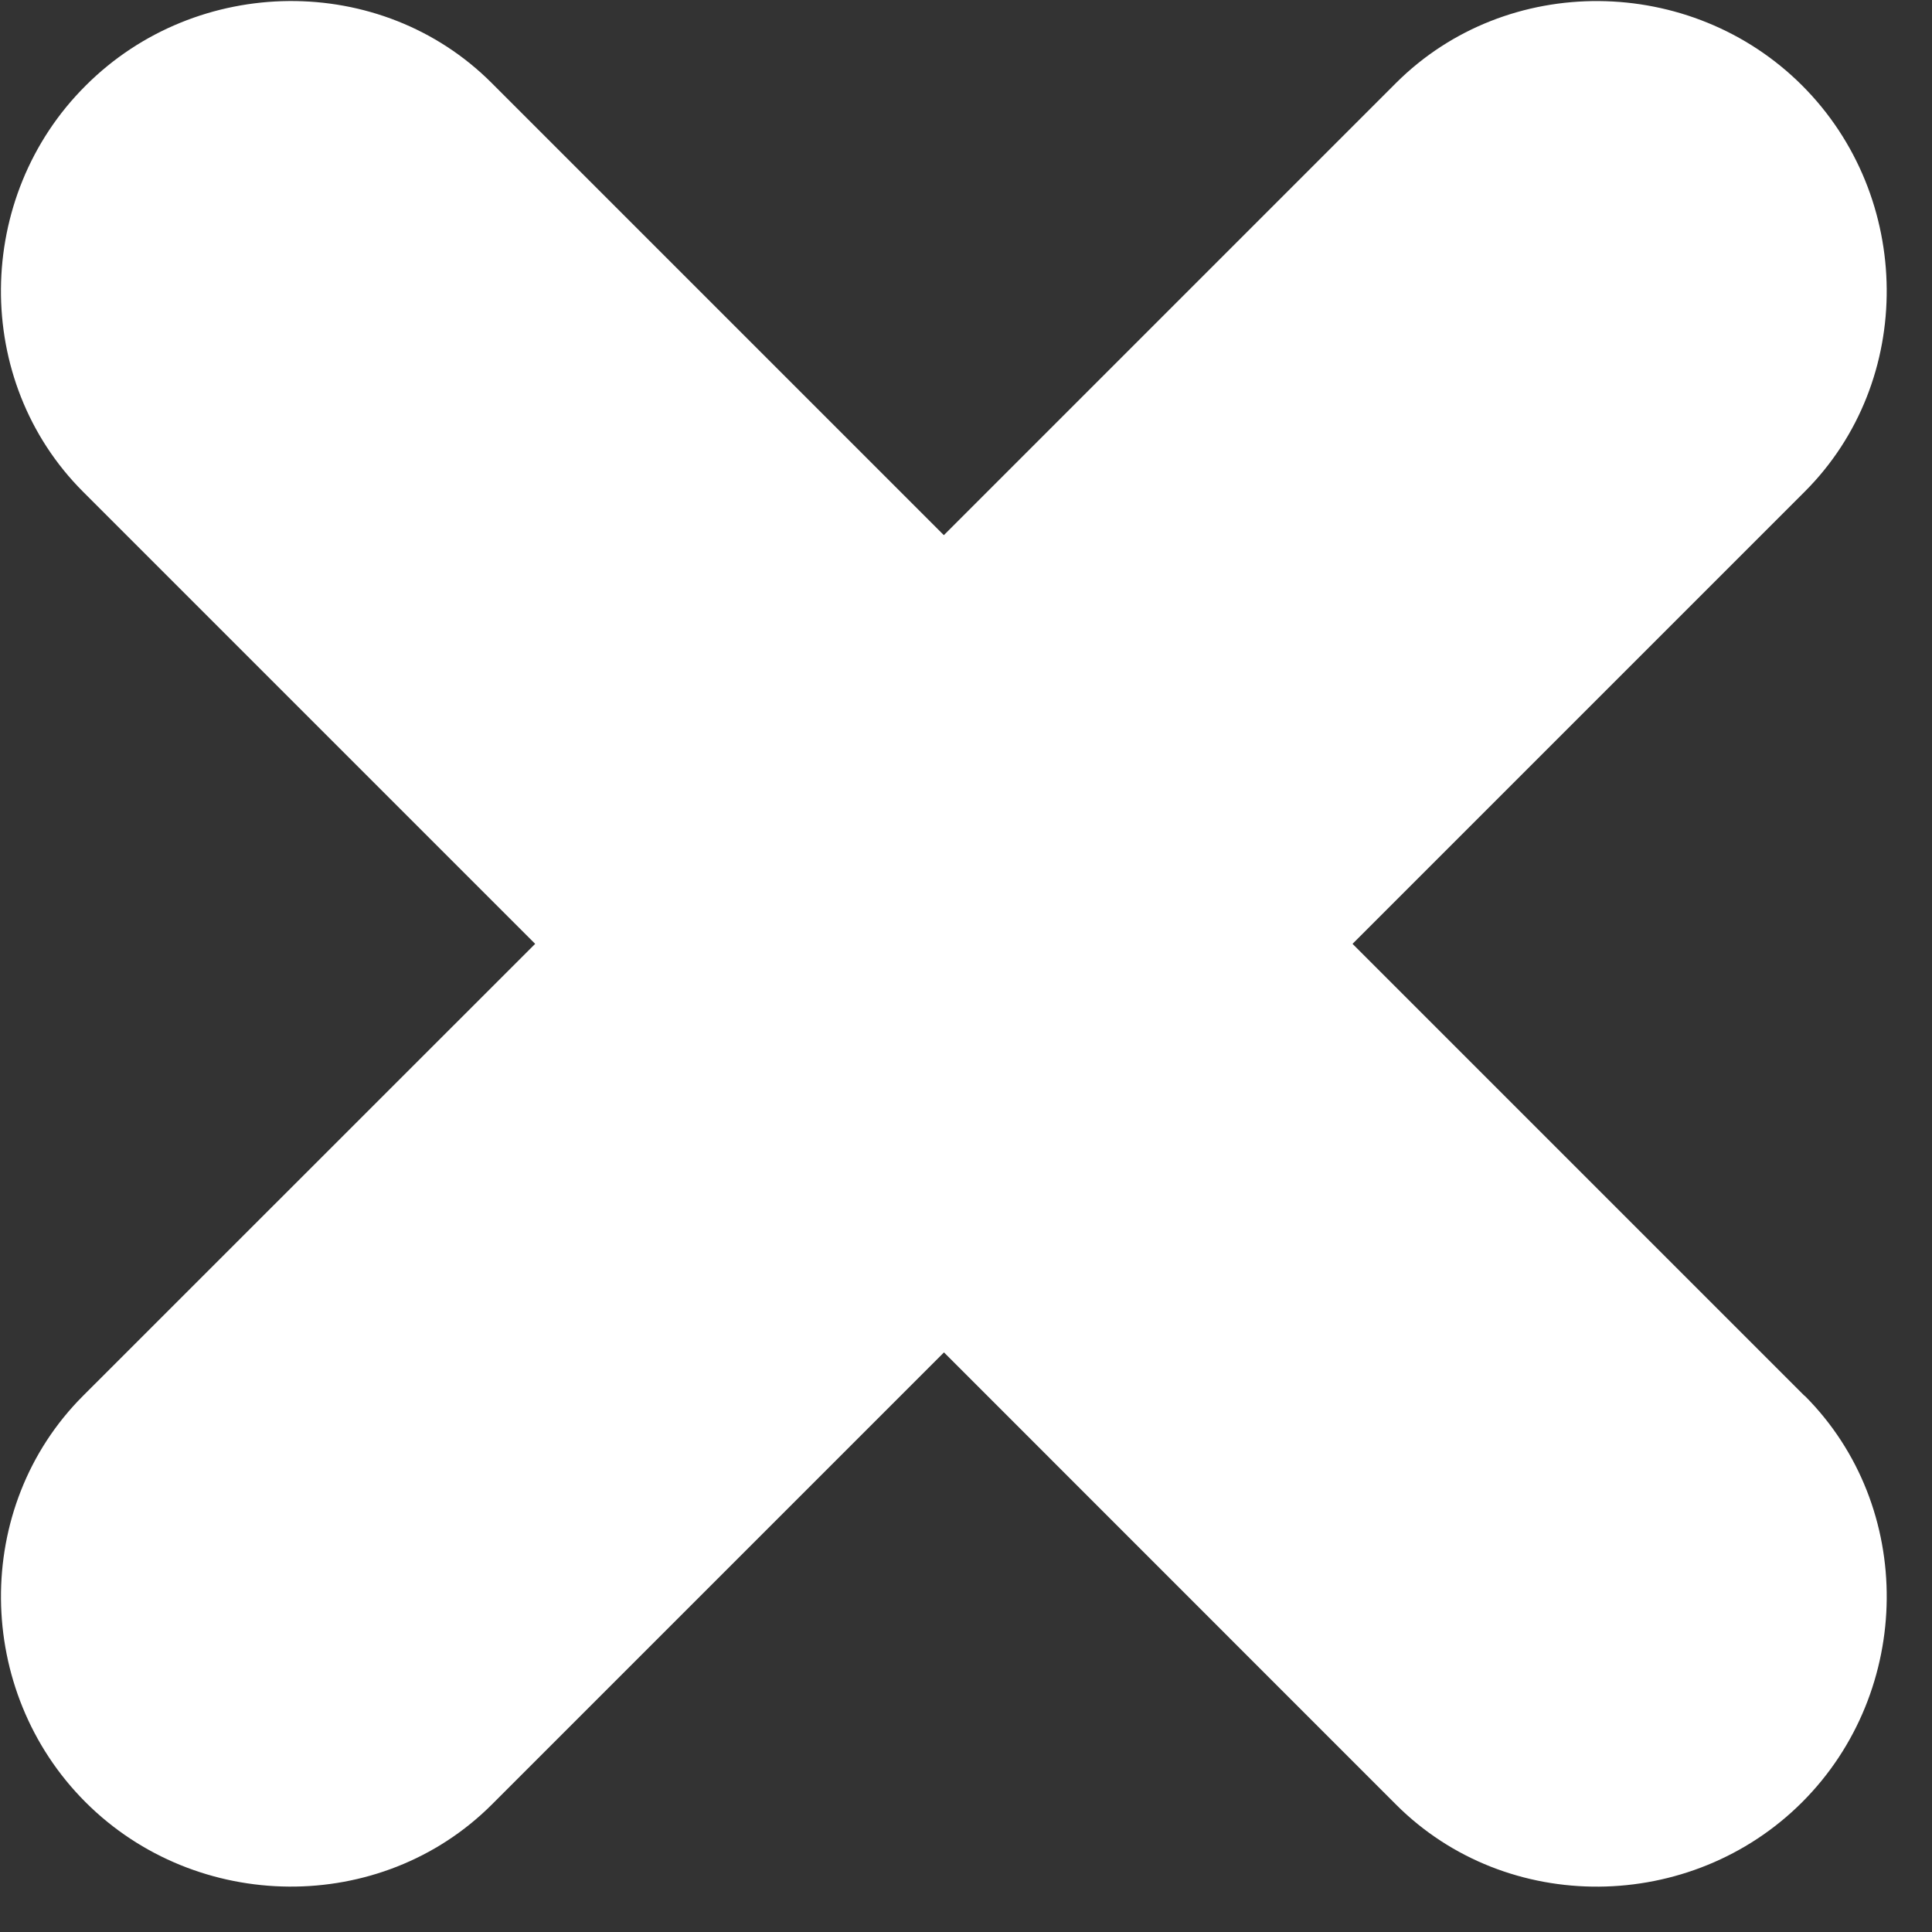 <svg width="15" height="15" fill="none" xmlns="http://www.w3.org/2000/svg"><rect width="100%" height="100%" fill="#333333" stroke="none"/><path d="m14.011 10.838-3.51-3.51 3.51-3.51c.862-.861.844-2.291-.019-3.154-.862-.862-2.292-.88-3.154-.019l-3.51 3.51-3.51-3.51C2.957-.217 1.527-.198.665.665-.2 1.526-.217 2.956.645 3.818l3.51 3.51-3.51 3.509c-.862.862-.844 2.292.019 3.155.862.862 2.292.88 3.155.018l3.51-3.51 3.509 3.51c.862.863 2.292.844 3.154-.018.863-.863.881-2.293.02-3.155Z" fill="#fff"/></svg>